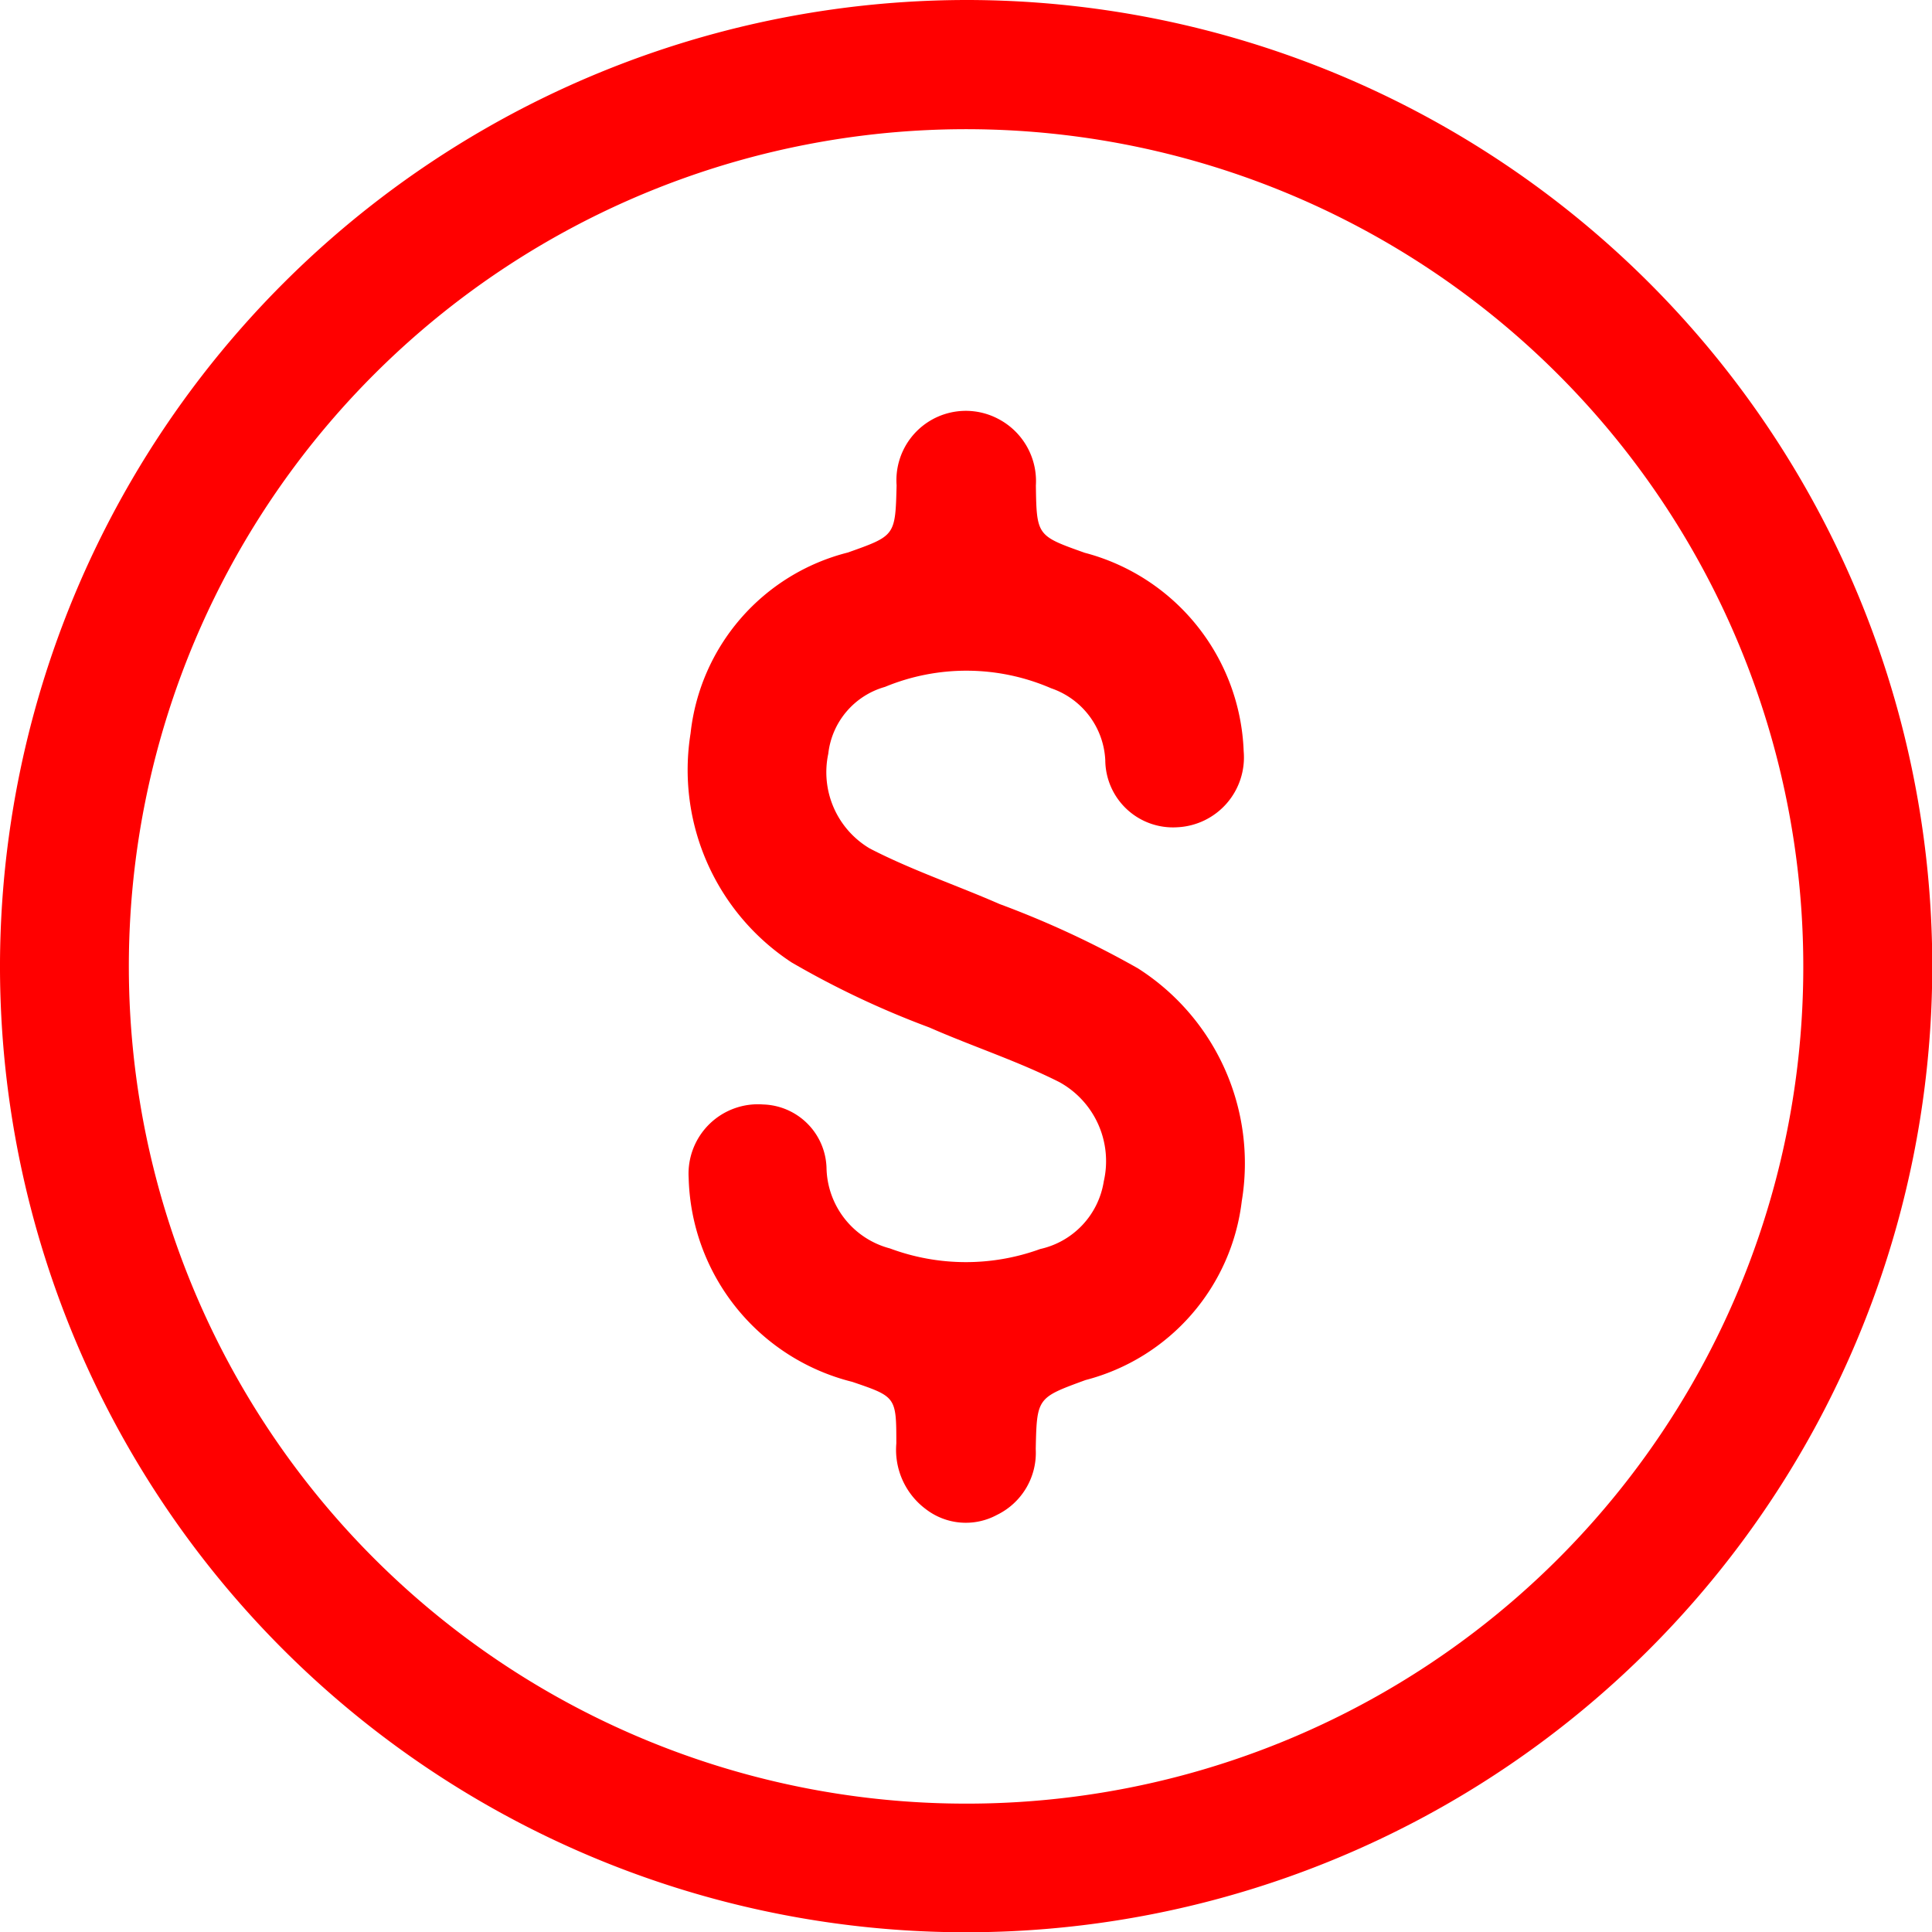 <svg xmlns="http://www.w3.org/2000/svg" width="28.534" height="28.539" viewBox="0 0 28.534 28.539"><g transform="translate(-180.543 -460.176)"><path d="M194.826,460.176a14.269,14.269,0,1,1-14.283,14.214A14.286,14.286,0,0,1,194.826,460.176Zm12.35,14.289a12.365,12.365,0,1,0-12.4,12.349A12.354,12.354,0,0,0,207.176,474.465Z" fill="red"/><path d="M320.837,549.263a1.033,1.033,0,0,1-.981,1.123,1,1,0,0,1-1.063-.992,1.183,1.183,0,0,0-.8-1.061,3.145,3.145,0,0,0-2.454-.02,1.159,1.159,0,0,0-.837.987,1.309,1.309,0,0,0,.614,1.4c.615.318,1.279.541,1.916.82a13.981,13.981,0,0,1,2.042.949,3.413,3.413,0,0,1,1.535,3.438,3.11,3.11,0,0,1-2.307,2.643c-.715.262-.72.259-.736,1.019a1.02,1.02,0,0,1-.573.973.968.968,0,0,1-1.05-.085,1.093,1.093,0,0,1-.436-.97c0-.69-.005-.69-.65-.91a3.189,3.189,0,0,1-2.417-3.013,1.025,1.025,0,0,1,1.1-1.084.966.966,0,0,1,.936.935,1.255,1.255,0,0,0,.936,1.191,3.21,3.21,0,0,0,2.22.009,1.217,1.217,0,0,0,.939-1,1.332,1.332,0,0,0-.654-1.464c-.619-.313-1.286-.528-1.922-.808a13.19,13.19,0,0,1-2.035-.961A3.4,3.4,0,0,1,312.668,549a3.1,3.1,0,0,1,2.324-2.672c.7-.249.7-.245.719-.992a1.025,1.025,0,0,1,1.5-.982,1.036,1.036,0,0,1,.557.985c.011.742.016.742.721.993A3.15,3.15,0,0,1,320.837,549.263Z" transform="translate(-121.926 -77.992)" fill="red"/></g></svg>